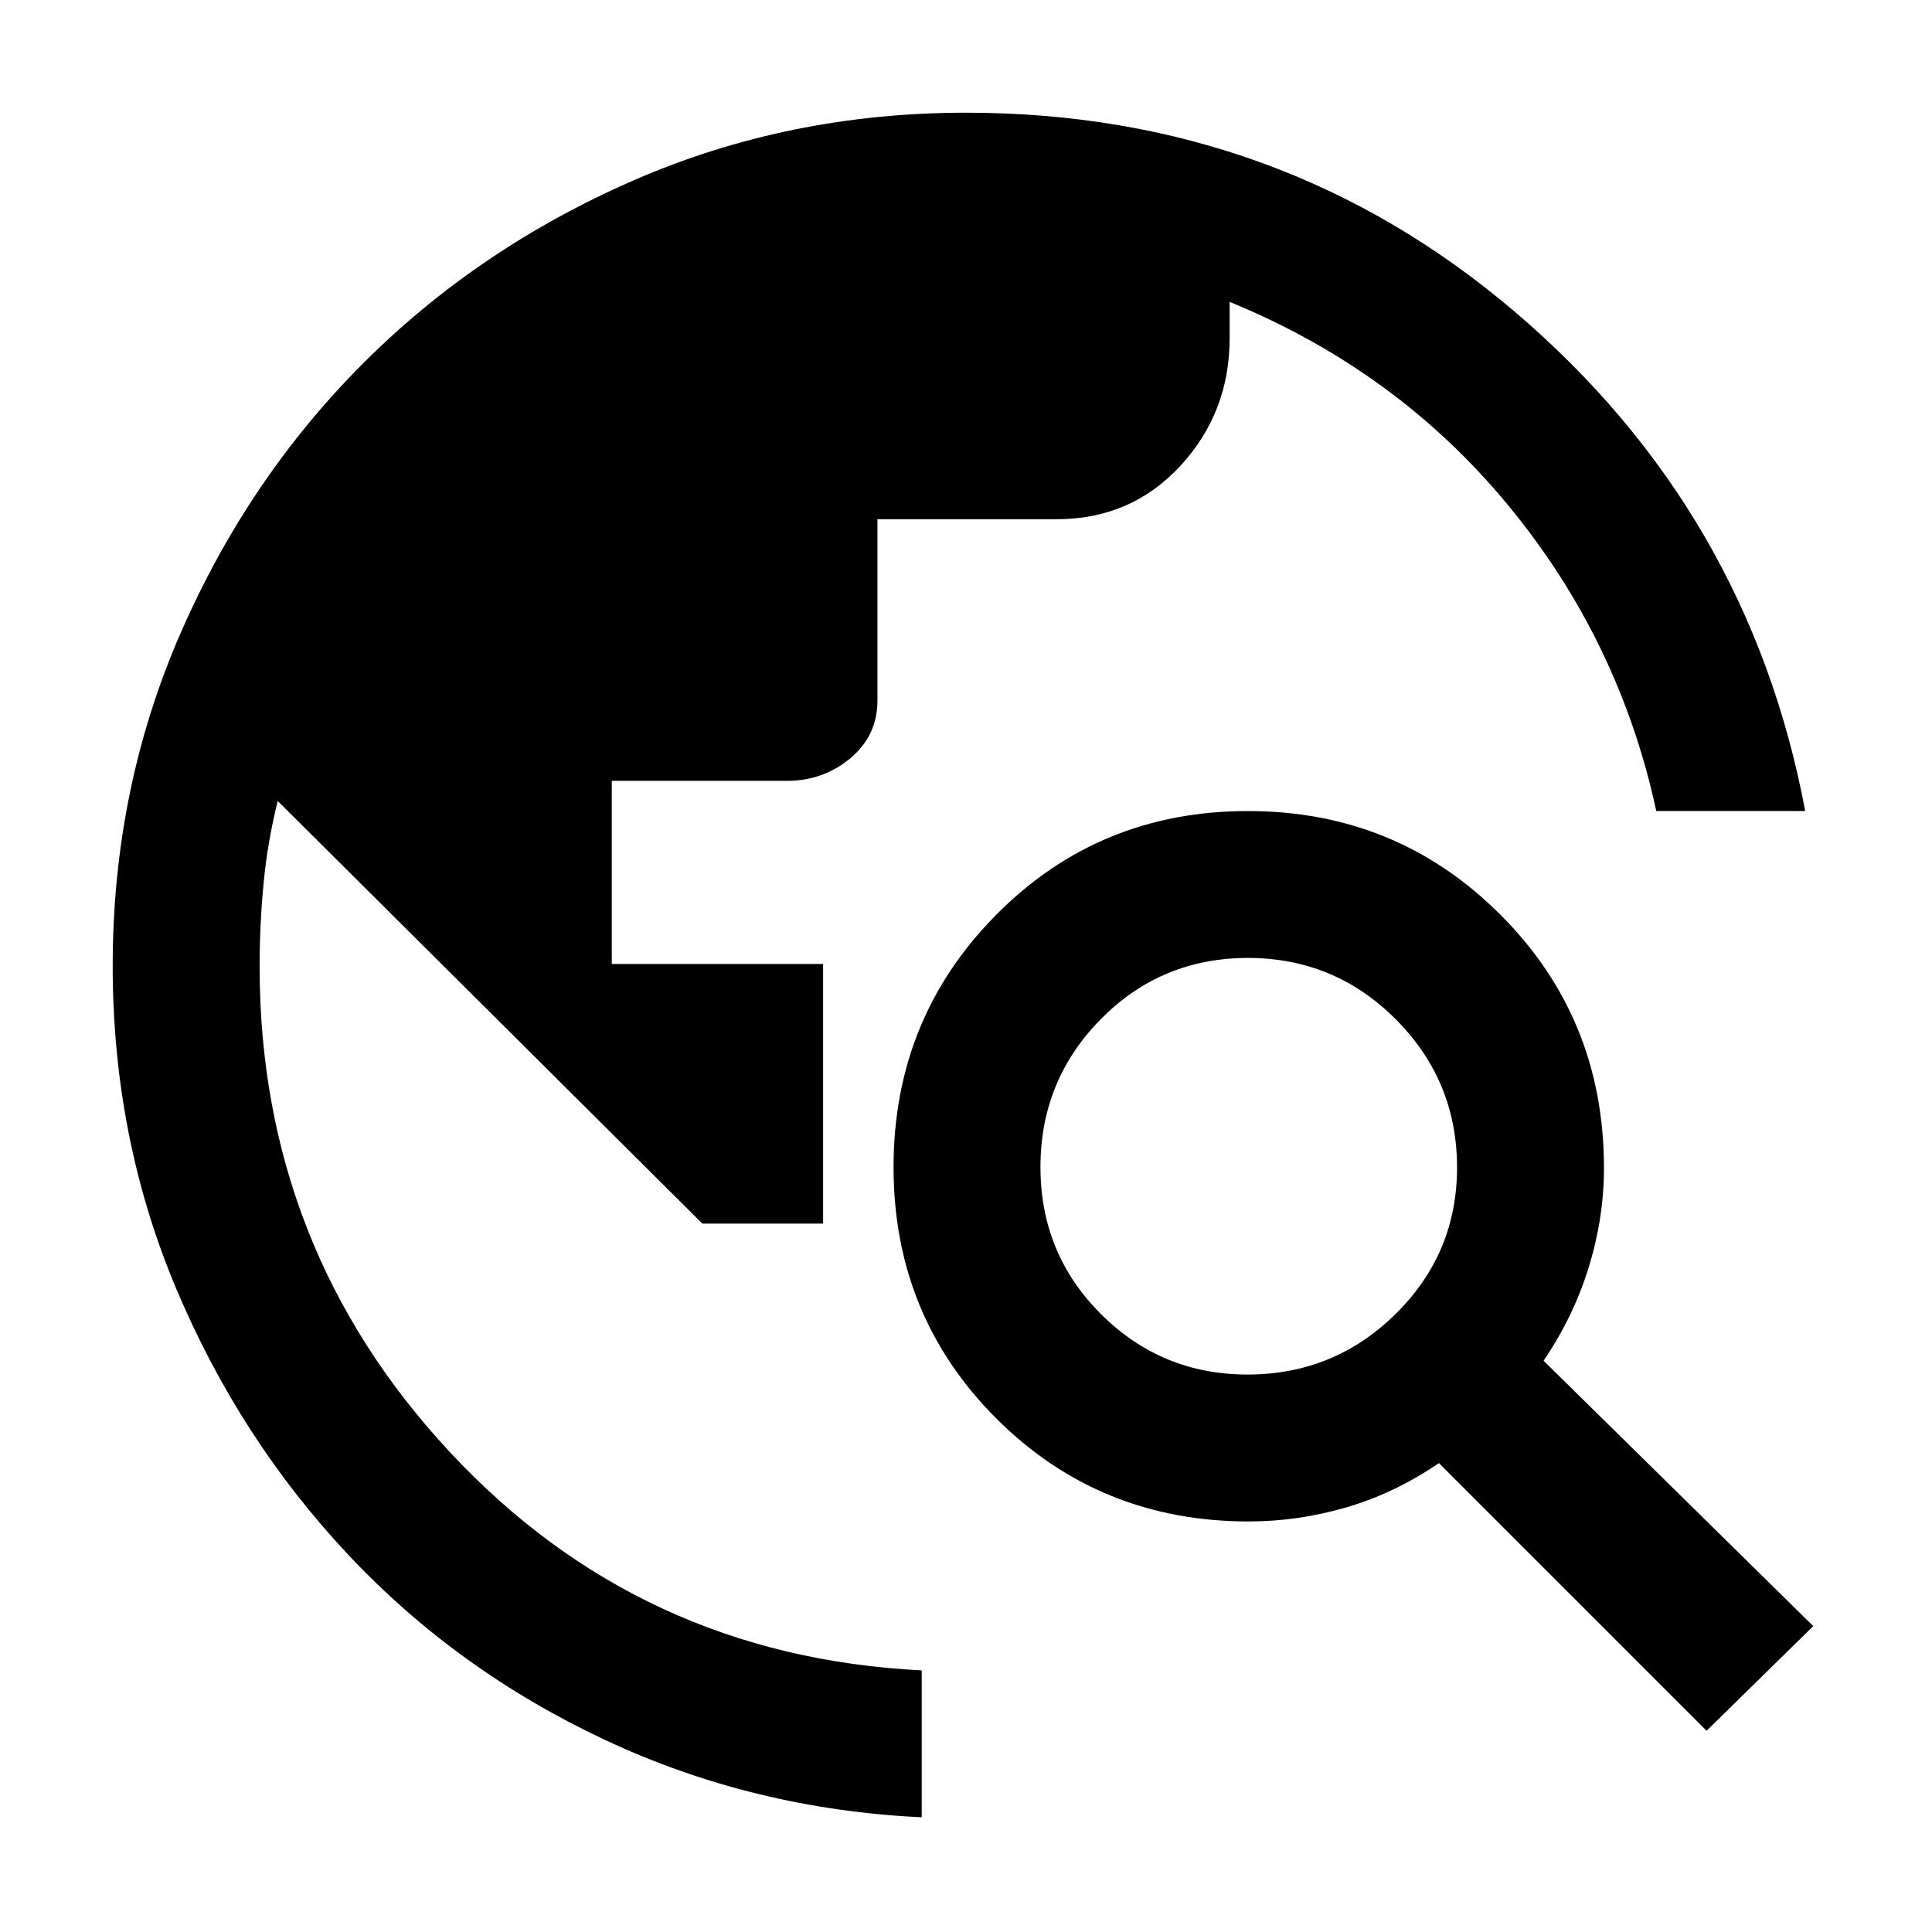 <svg xmlns="http://www.w3.org/2000/svg" height="48" viewBox="0 -960 960 960" width="48"><path d="M458-57q-84-4-157.5-38.5t-127.5-92Q119-245 87.5-319.82 56-394.65 56-480.05 56-568 89.61-645.12q33.61-77.13 90.87-134.39 57.26-57.27 134.38-90.88Q391.98-904 480-904q156.6 0 272.8 99Q869-706 897-557h-74q-18.36-85.06-73.68-152.03Q694-776 611-810v18q0 37-24.5 63.5T525-702h-89v90q0 17.58-13.5 28.79T391-572h-87v91h105v129h-60L138-562q-5 20-7 40.67-2 20.66-2 41.61Q129-340 223.5-238.5T458-130v73Zm390-43L715-233q-22 15-46 22t-48.57 7q-74.09 0-125.26-51.06t-51.17-125q0-73.94 51.06-125.44t125-51.5q73.94 0 125.44 51.46T797-379.57q0 24.57-7.5 49.07T767-283.86L901-152l-53 52ZM619.86-277q43.08 0 73.61-30.1T724-379.86q0-43.08-30.4-73.61T620.1-484q-43.1 0-73.1 30.4-30 30.4-30 73.5t30.1 73.1q30.1 30 72.76 30Z"/></svg>